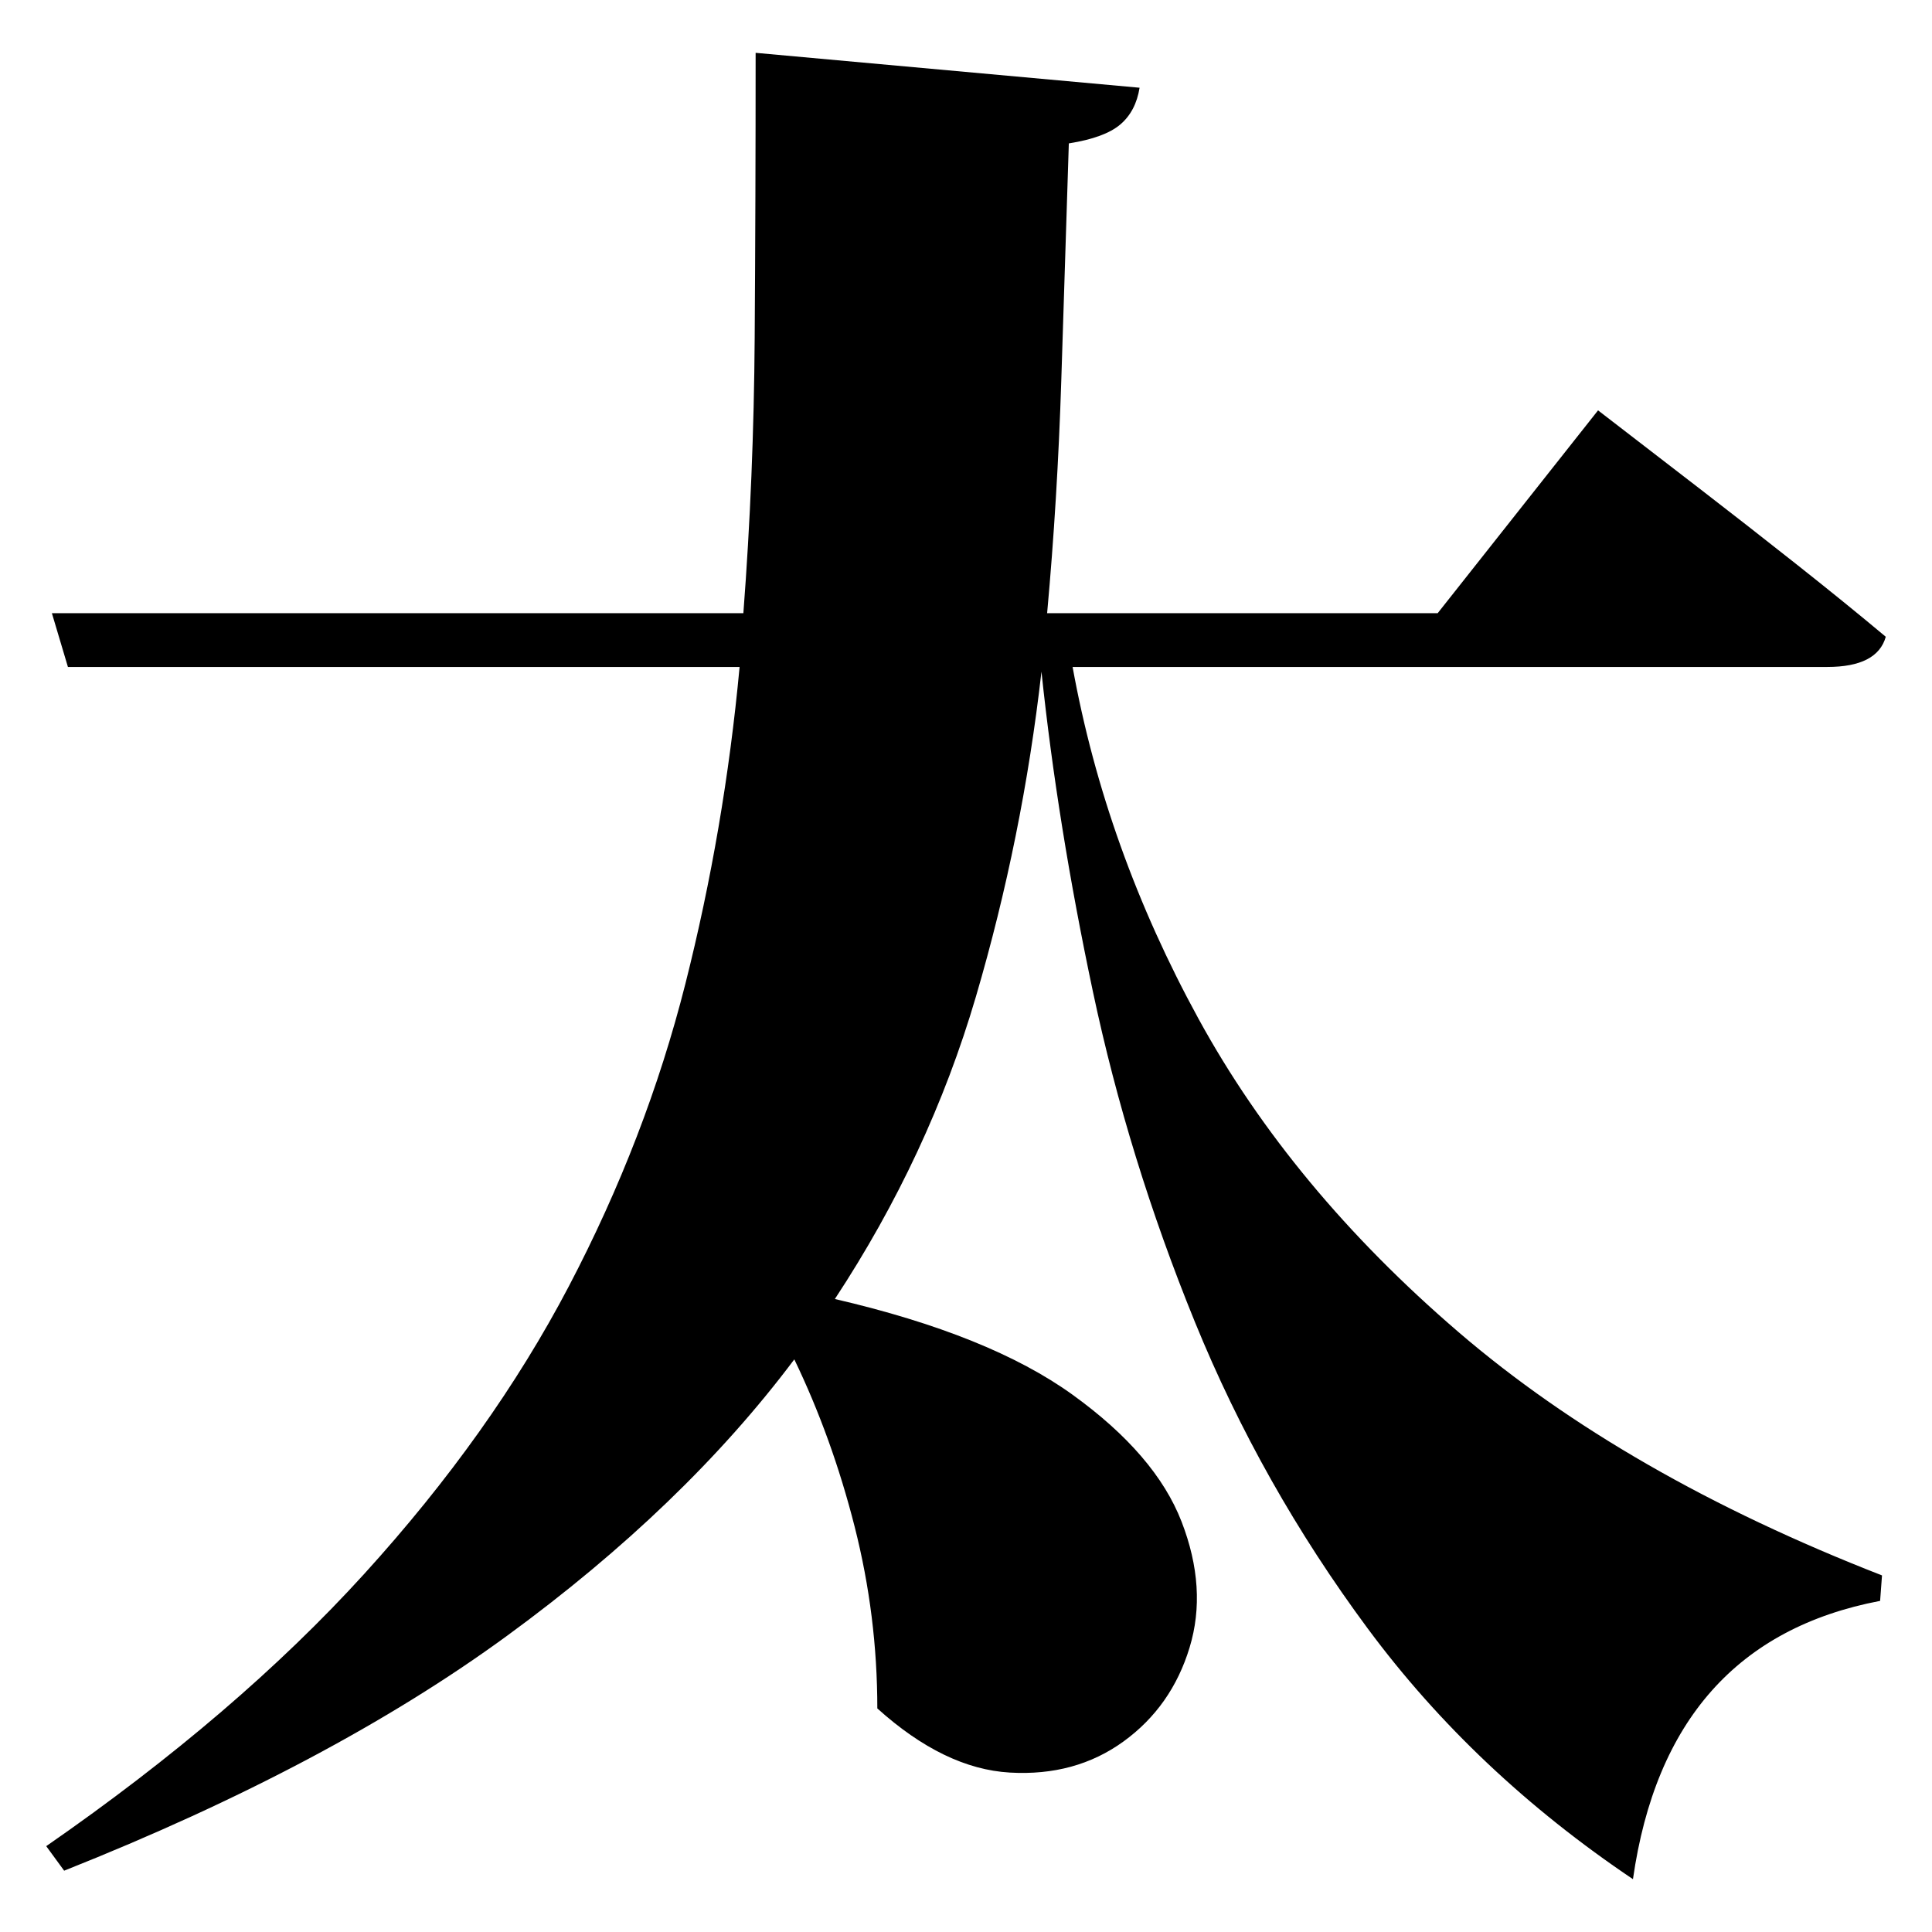 <?xml version="1.0" standalone="no"?>
<!DOCTYPE svg PUBLIC "-//W3C//DTD SVG 1.1//EN" "http://www.w3.org/Graphics/SVG/1.1/DTD/svg11.dtd" >
<svg xmlns="http://www.w3.org/2000/svg" xmlns:svg="http://www.w3.org/2000/svg" xmlns:xlink="http://www.w3.org/1999/xlink" viewBox="0 0 2048 2048" style=""><path d="M801.0 56.0 1208.0 93.0Q1204.0 118.0 1187.5 132.0Q1171.0 146.0 1133.0 152.0Q1129.0 278.0 1125.0 403.5Q1121.0 529.0 1110.0 650.0H1524.0L1694.0 435.0Q1694.0 435.0 1724.5 458.5Q1755.0 482.0 1803.0 519.0Q1851.0 556.0 1903.5 597.5Q1956.0 639.0 1999.0 675.0Q1990.0 707.0 1937.0 707.0H1137.0Q1172.0 900.0 1270.5 1080.0Q1369.0 1260.0 1546.0 1412.0Q1723.0 1564.0 1995.0 1670.0L1993.0 1697.0Q1767.0 1740.0 1731.0 1992.0Q1563.0 1879.0 1450.0 1726.5Q1337.0 1574.0 1266.5 1401.0Q1196.0 1228.0 1158.5 1051.0Q1121.0 874.0 1104.0 712.0Q1084.0 888.0 1034.5 1056.5Q985.0 1225.0 885.0 1377.0Q1049.0 1415.0 1137.0 1478.5Q1225.0 1542.0 1252.5 1613.0Q1280.0 1684.0 1261.0 1746.5Q1242.0 1809.0 1191.0 1846.0Q1140.0 1883.0 1070.5 1879.0Q1001.0 1875.0 930.0 1811.0Q930.0 1713.0 906.0 1618.5Q882.0 1524.0 842.0 1441.0Q725.0 1597.0 537.5 1734.0Q350.0 1871.0 68.0 1983.0L49.0 1957.0Q251.0 1817.0 386.0 1668.5Q521.0 1520.0 603.0 1363.5Q685.0 1207.0 726.5 1043.0Q768.0 879.0 784.0 707.0H72.0L55.0 650.0H788.0Q799.0 506.0 800.0 358.0Q801.0 210.0 801.0 56.0Z" fill="black"></path></svg>